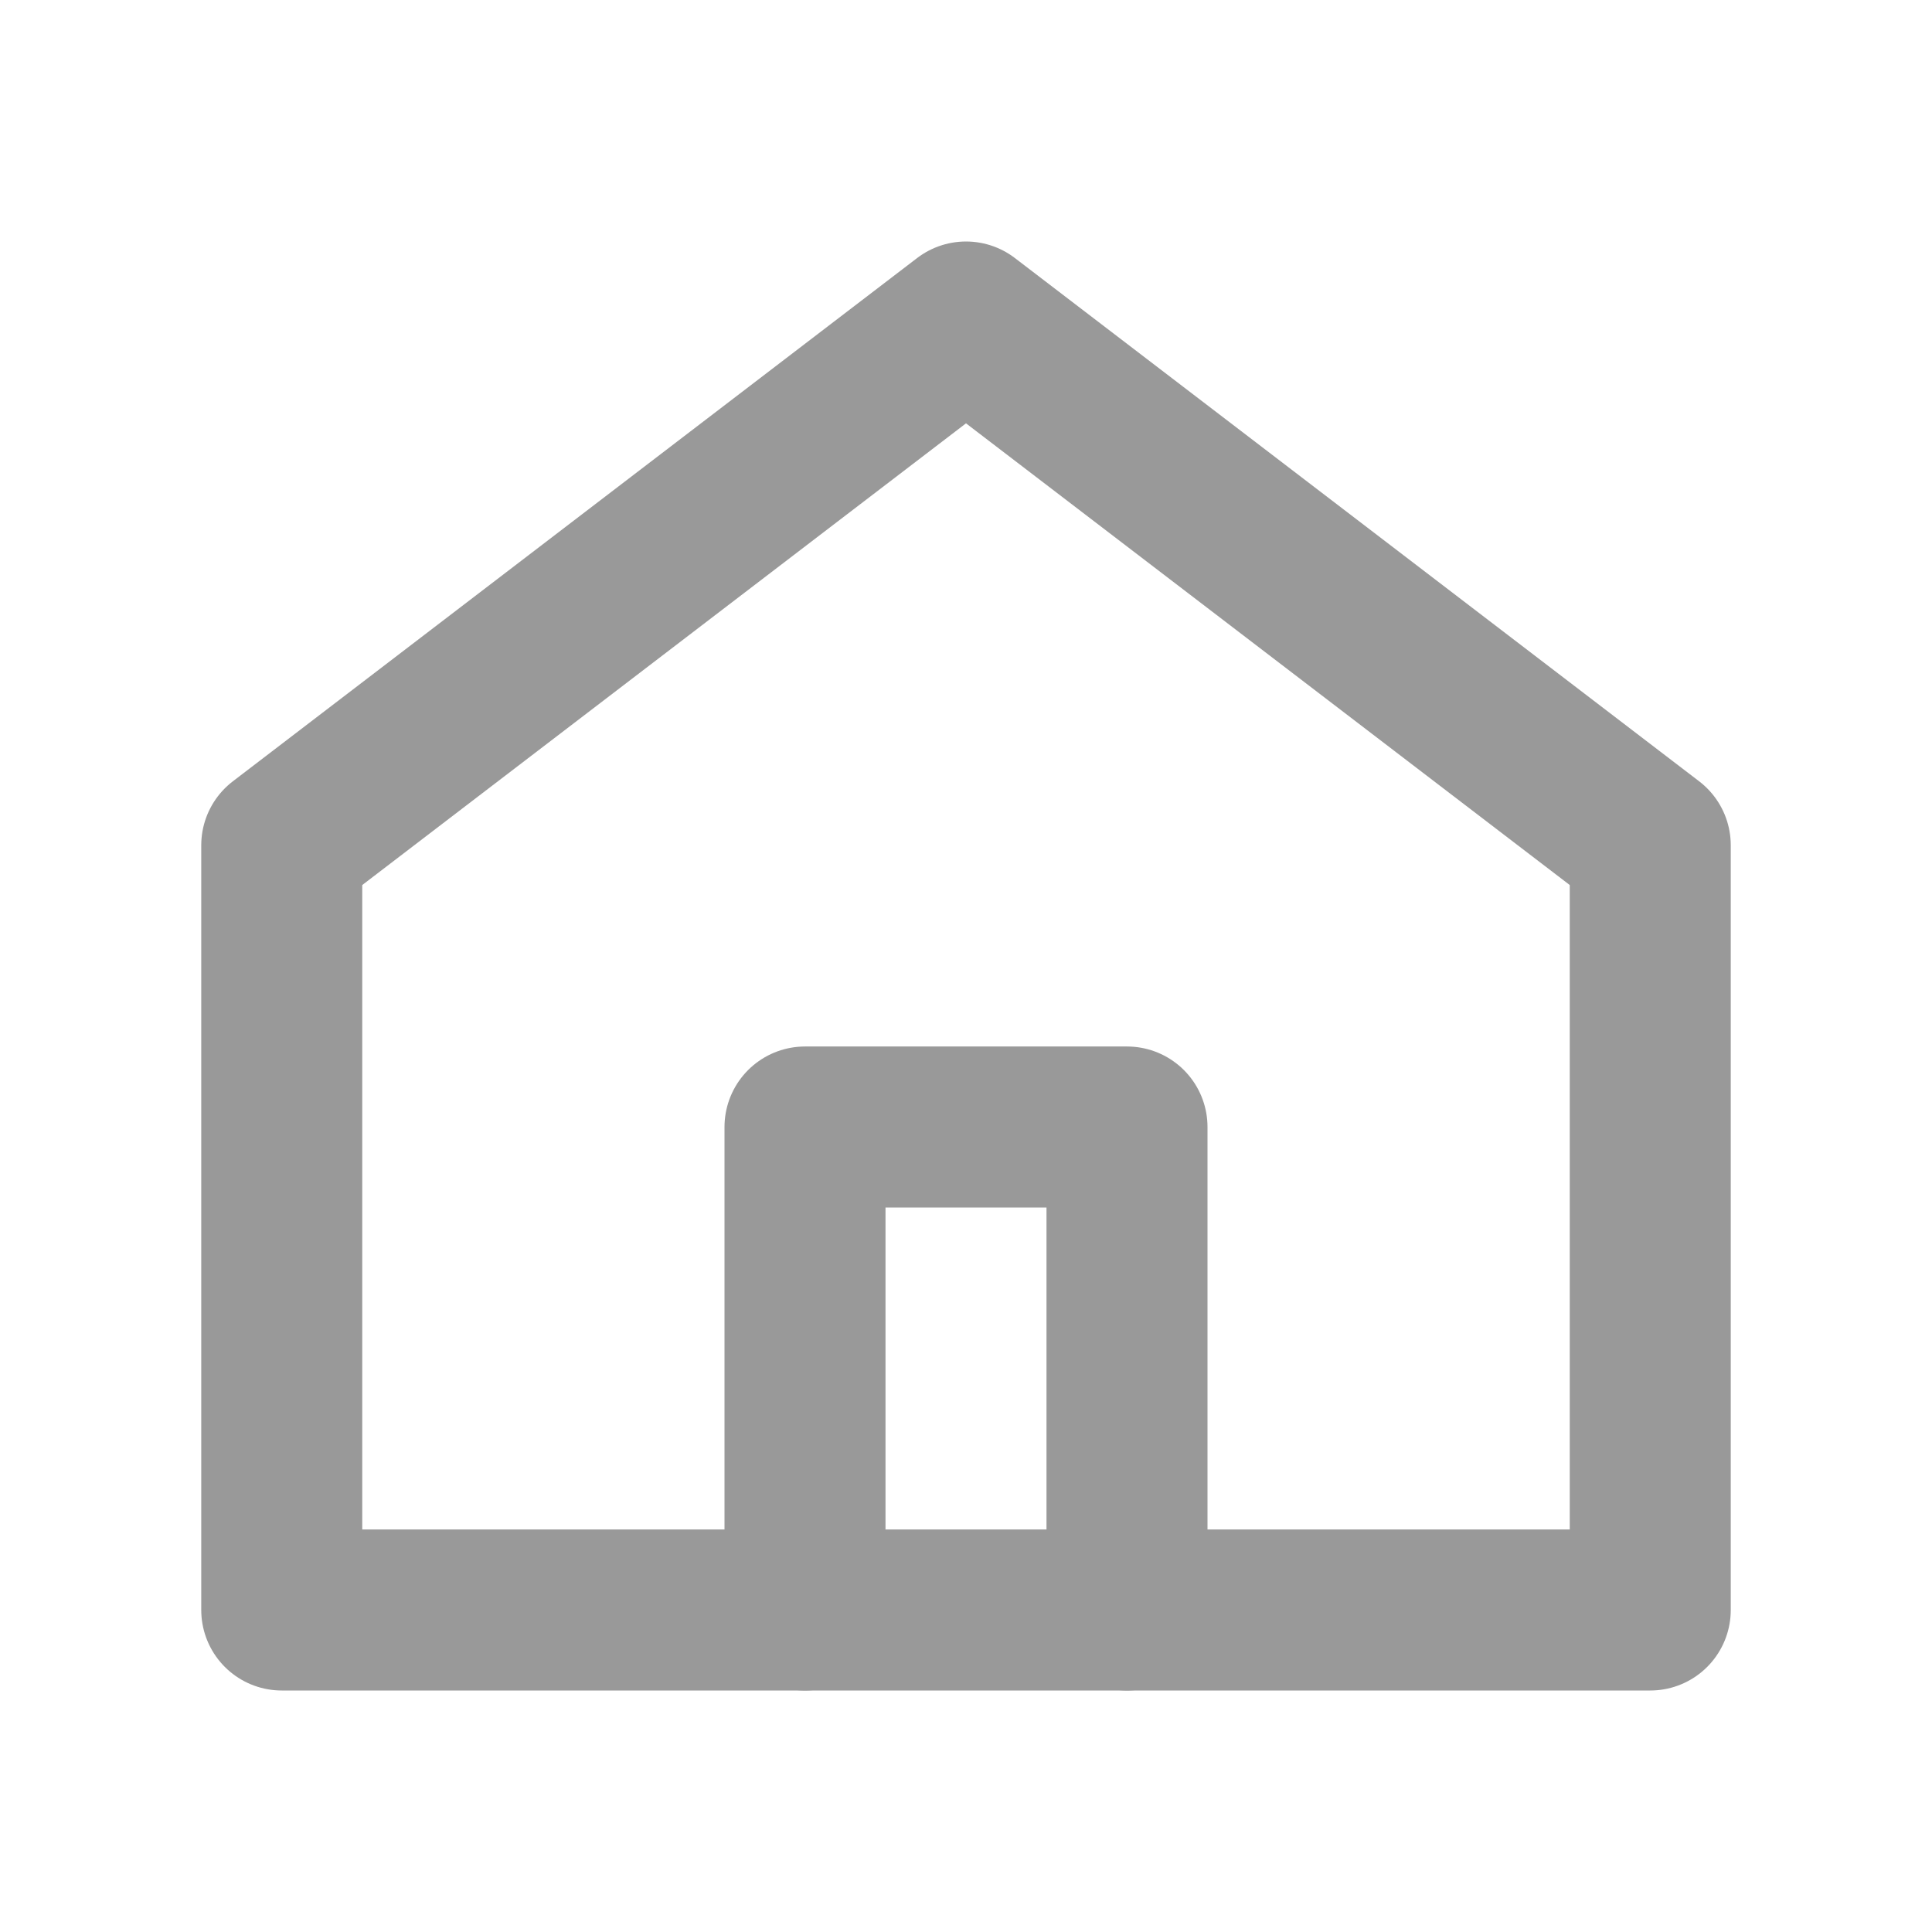 <?xml version="1.0" encoding="UTF-8"?>
<svg width="48" height="48" viewBox="0 0 48 48" fill="none" xmlns="http://www.w3.org/2000/svg">
  <path d="M7 21L24 8L41 21V40H7V21Z" stroke="#999999" stroke-width="4" stroke-linejoin="round"/>
  <path d="M20 40V28H28V40" stroke="#999999" stroke-width="4" stroke-linecap="round" stroke-linejoin="round"/>
</svg> 